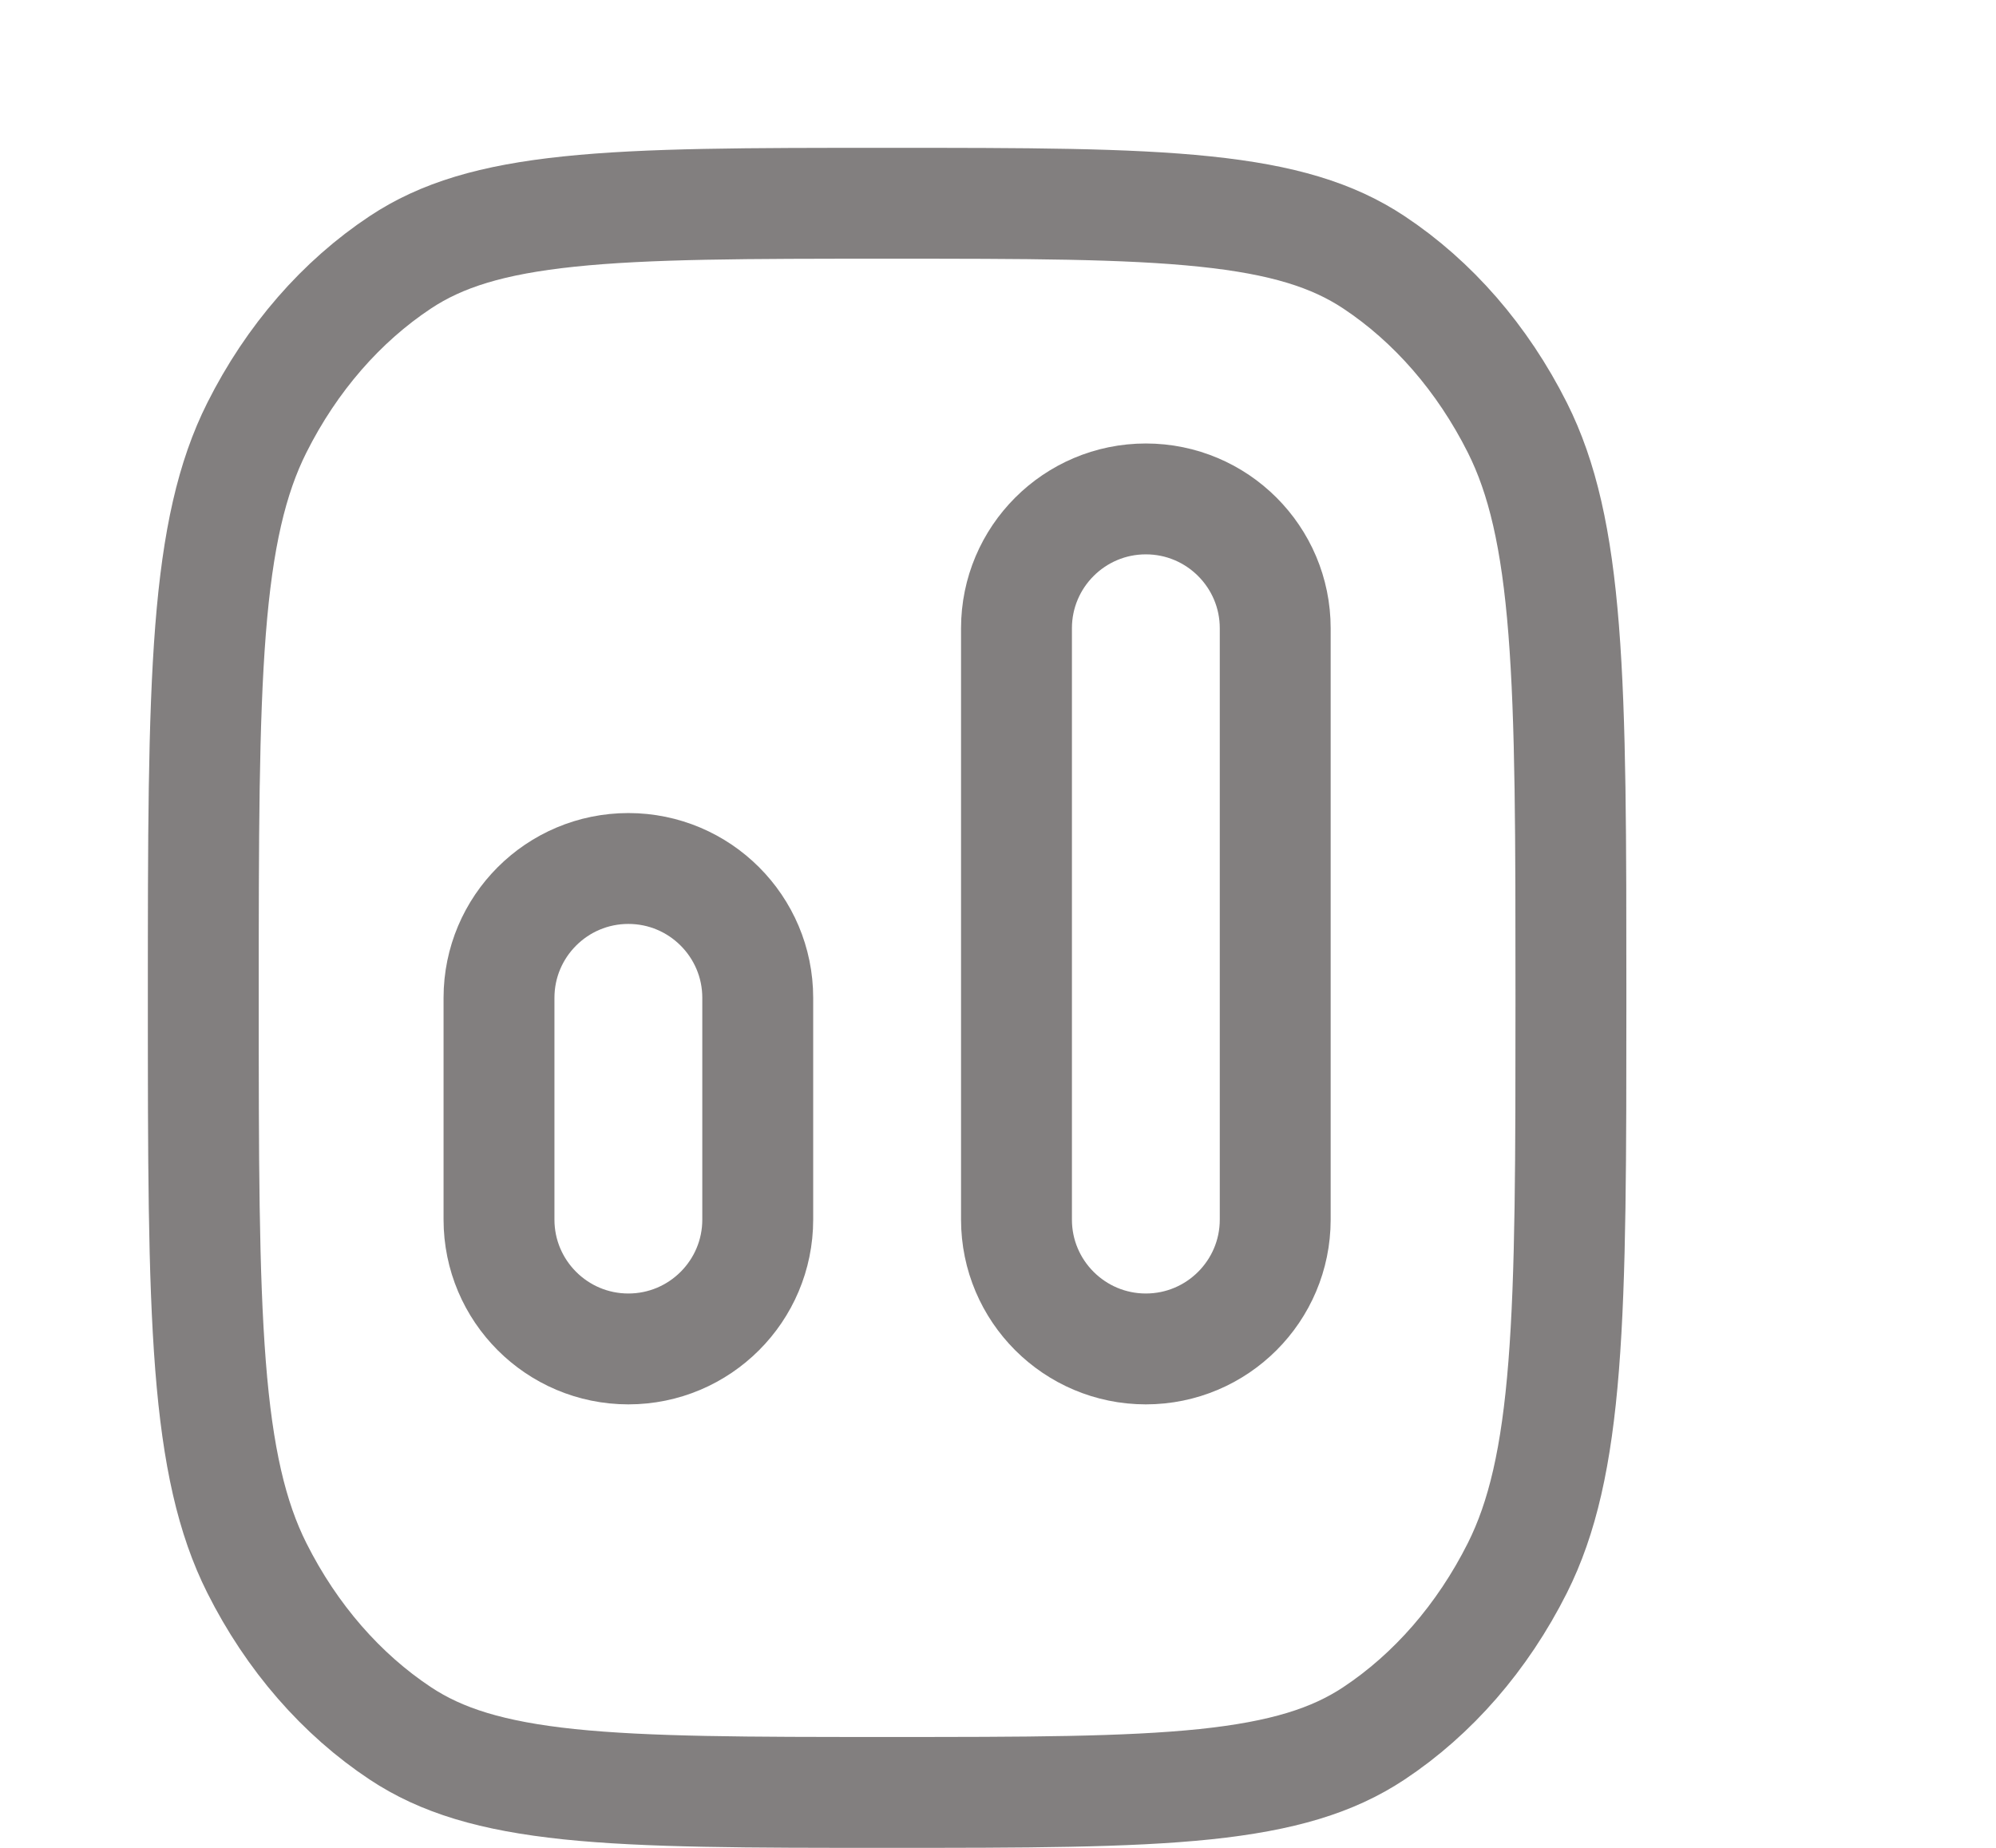 <svg width="27" height="25" viewBox="0 0 27 25" fill="none" xmlns="http://www.w3.org/2000/svg">
<g id="Frame 4">
<g id="Group 86">
<path id="Rectangle 775" d="M6.75 13.5C6.75 12.534 7.534 11.75 8.5 11.75C9.466 11.75 10.25 12.534 10.25 13.5V16.5C10.25 17.466 9.466 18.25 8.5 18.25C7.534 18.25 6.75 17.466 6.75 16.5V13.5Z" stroke="#4E4949" stroke-opacity="0.7" stroke-width="1.5"/>
<path id="Rectangle 774" d="M13.75 8.5C13.75 7.534 14.534 6.75 15.5 6.75C16.466 6.75 17.25 7.534 17.25 8.5V16.5C17.25 17.466 16.466 18.25 15.5 18.25C14.534 18.25 13.75 17.466 13.75 16.5V8.5Z" stroke="#4E4949" stroke-opacity="0.7" stroke-width="1.5"/>
<path id="Rectangle 773" d="M2.75 13.5C2.75 11.338 2.751 9.761 2.848 8.522C2.945 7.29 3.135 6.463 3.474 5.787C3.946 4.846 4.619 4.077 5.415 3.549C5.971 3.18 6.652 2.971 7.698 2.862C8.759 2.751 10.115 2.75 12 2.75C13.885 2.75 15.241 2.751 16.302 2.862C17.348 2.971 18.029 3.18 18.585 3.549C19.381 4.077 20.053 4.846 20.526 5.787C20.865 6.463 21.055 7.29 21.152 8.522C21.25 9.761 21.25 11.338 21.25 13.5C21.25 15.662 21.25 17.239 21.152 18.478C21.055 19.709 20.865 20.537 20.526 21.213C20.053 22.154 19.381 22.923 18.585 23.451C18.029 23.82 17.348 24.029 16.302 24.139C15.241 24.249 13.885 24.25 12 24.25C10.115 24.25 8.759 24.249 7.698 24.139C6.652 24.029 5.971 23.82 5.415 23.451C4.619 22.923 3.946 22.154 3.474 21.213C3.135 20.537 2.945 19.709 2.848 18.478C2.751 17.239 2.75 15.662 2.75 13.5Z" stroke="#4E4949" stroke-opacity="0.7" stroke-width="1.5"/>
</g>
</g>
</svg>
